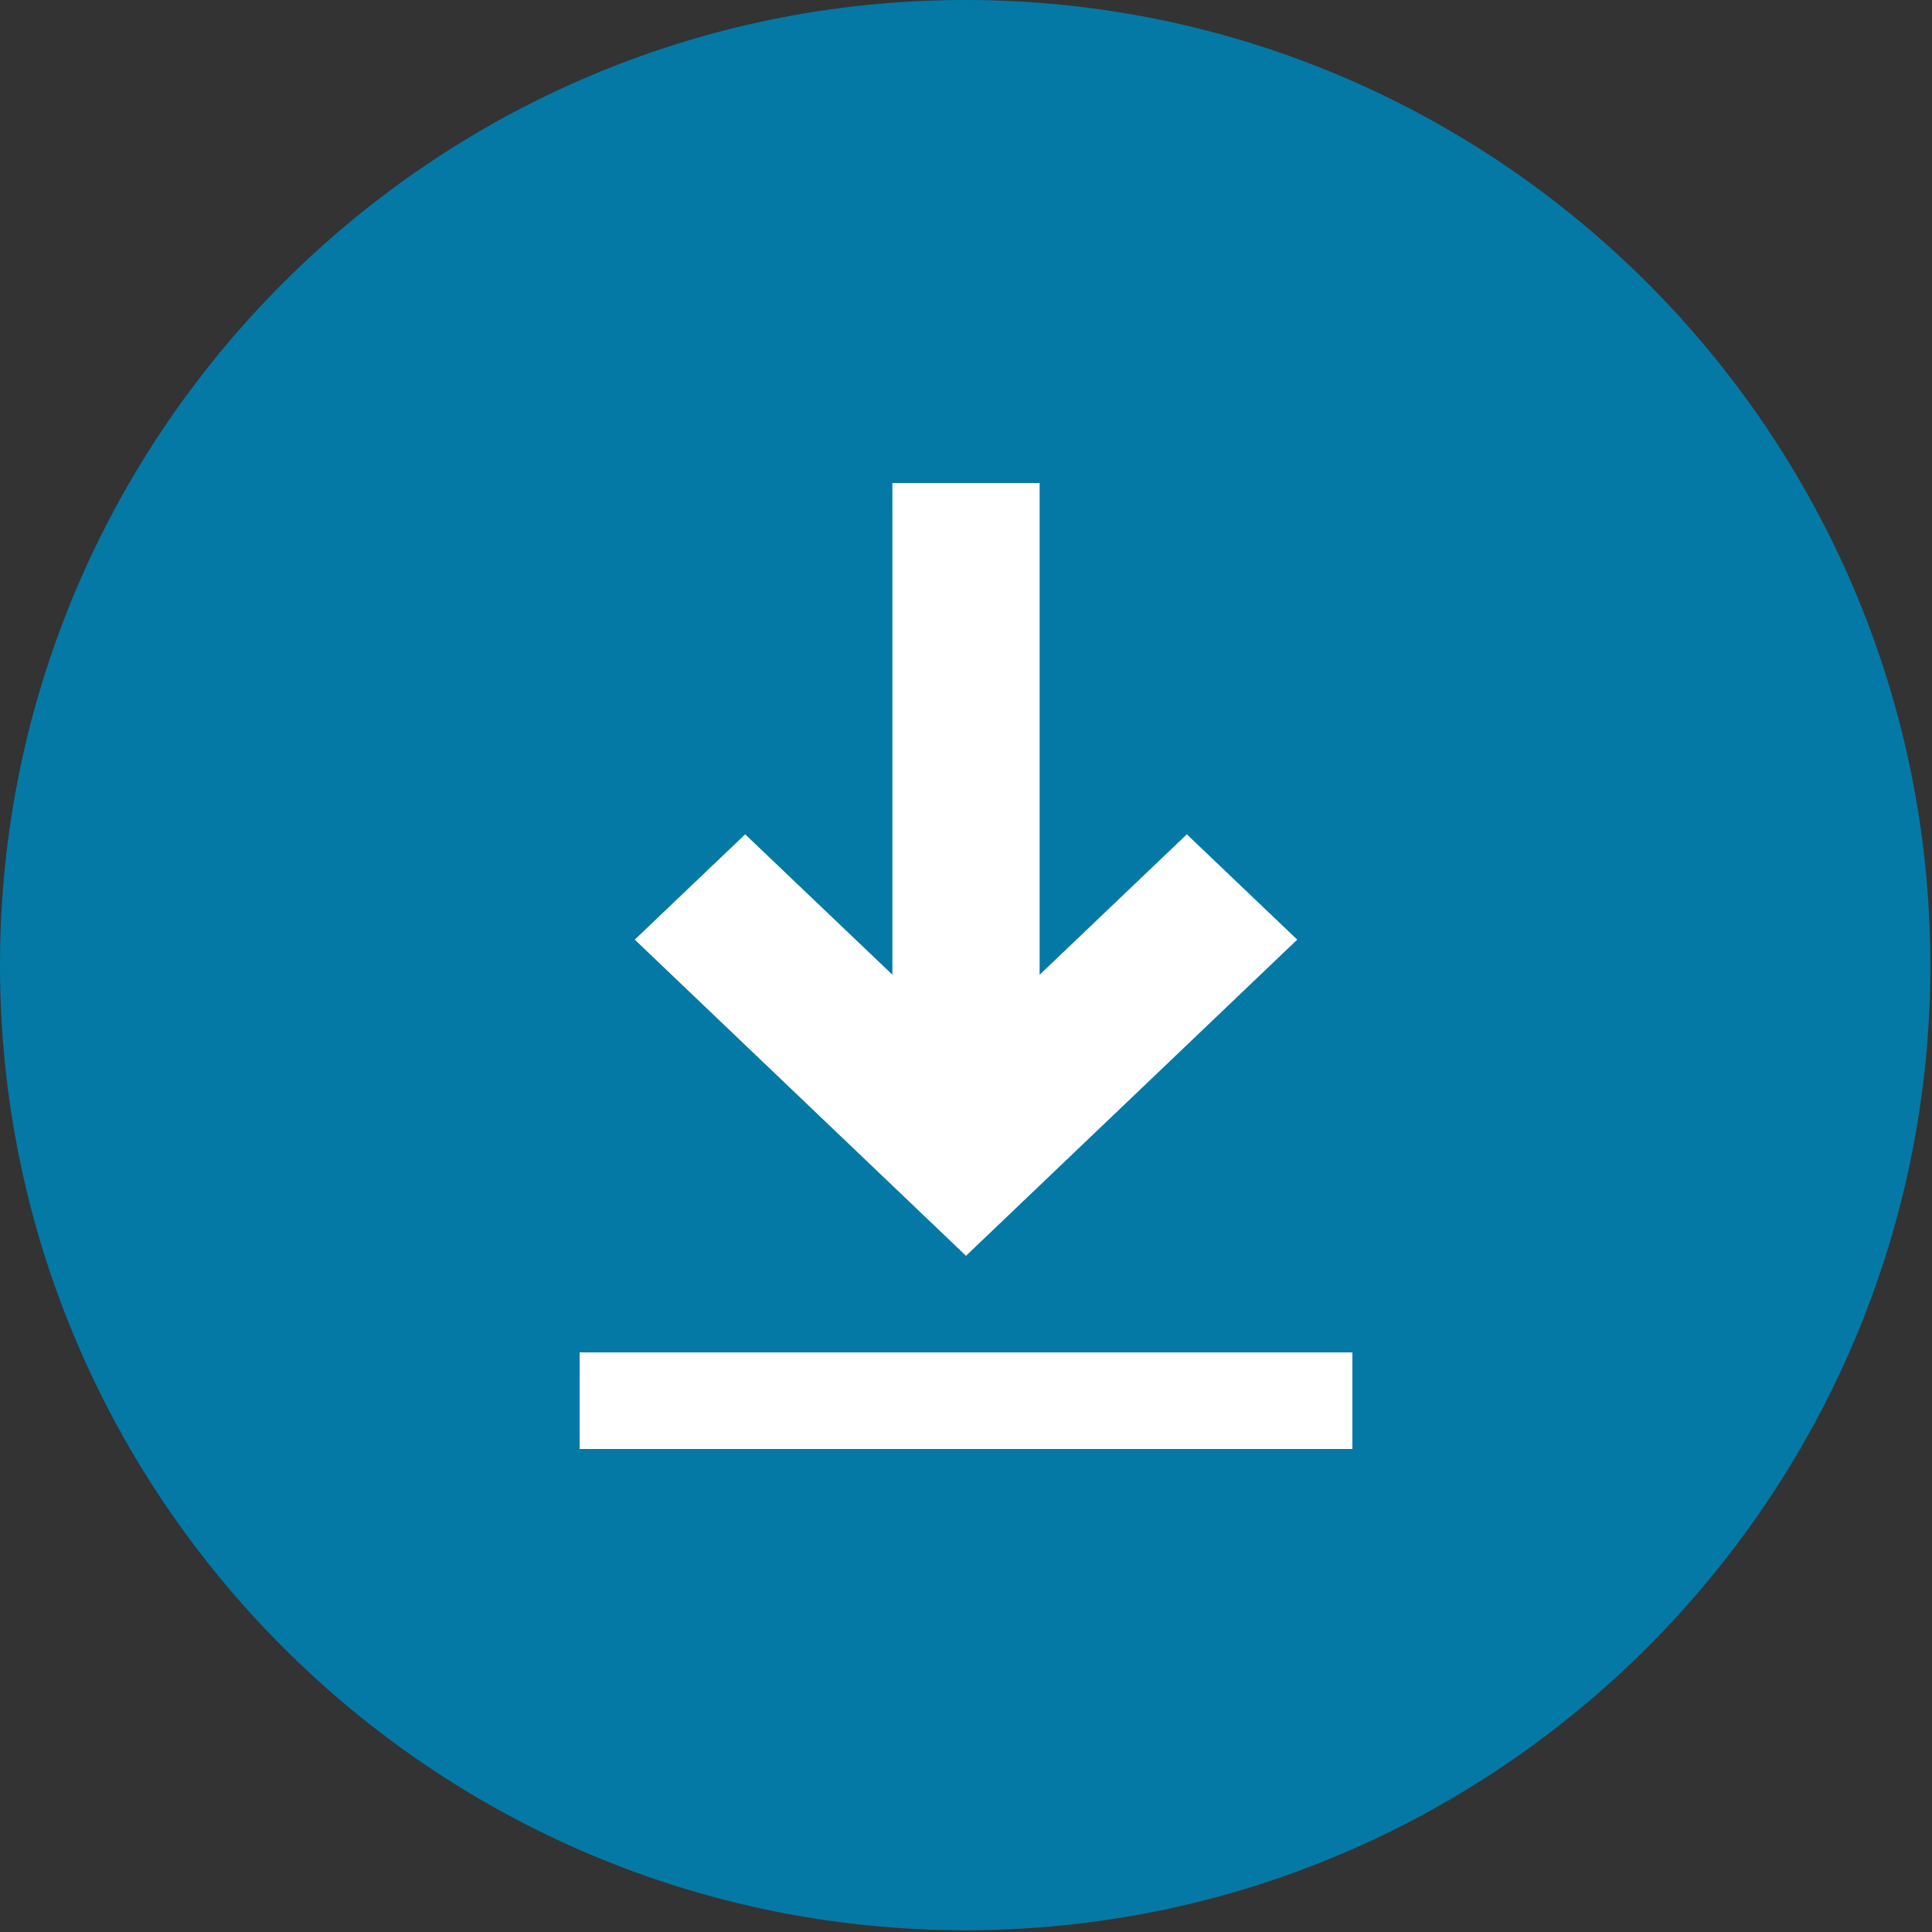<svg xmlns="http://www.w3.org/2000/svg" width="20" height="20" viewBox="0 0 20 20">
    <rect x="0" y="0" width="20" height="20" fill="#333333" stroke="none"/>
    <g fill="none" fill-rule="evenodd">
        <path fill="#0479A6" fill-rule="nonzero" d="M9.992 0C4.482 0 0 4.482 0 9.991c0 5.51 4.482 9.991 9.992 9.991 5.51 0 9.991-4.481 9.991-9.99C19.983 4.481 15.502 0 9.992 0z"/>
        <g fill="#FFF">
            <path d="M10 13l3.429-3.273-1.143-1.09-1.524 1.454V5H9.238v5.09L7.714 8.637 6.571 9.727zM6 14h8v1H6z"/>
        </g>
    </g>
</svg>
